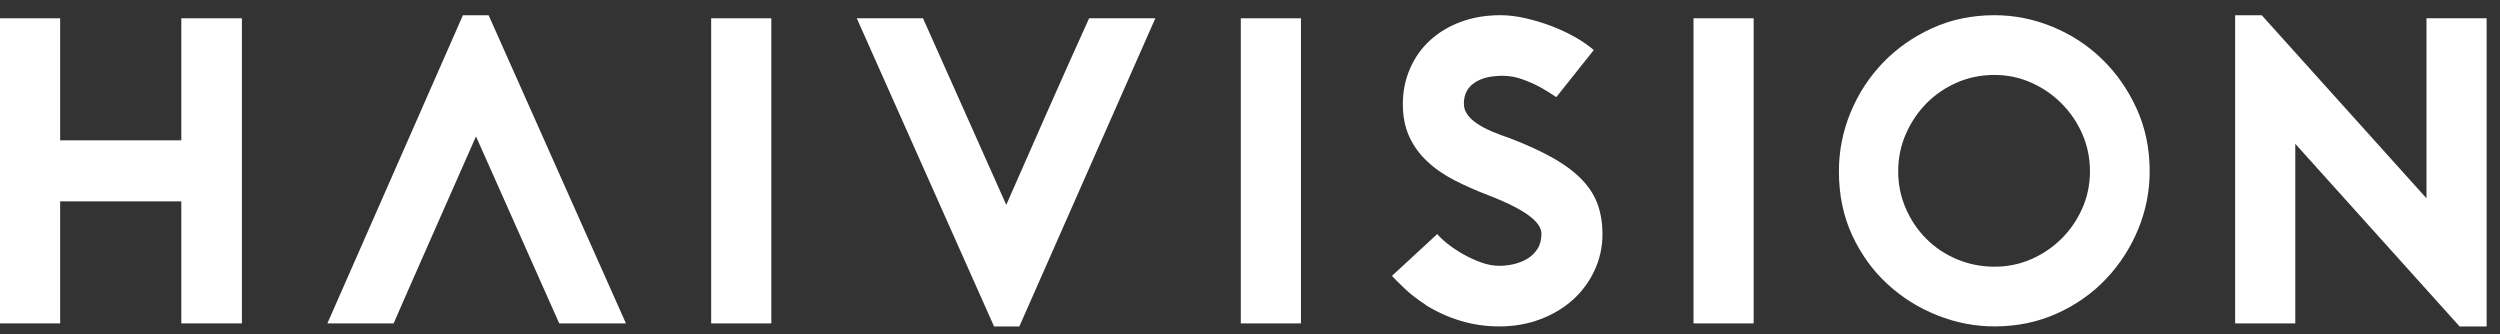 <?xml version="1.0" encoding="UTF-8" standalone="no"?>
<!-- Generator: Adobe Illustrator 13.0.0, SVG Export Plug-In . SVG Version: 6.00 Build 14948)  -->

<svg
   version="1.2"
   id="Layer_1"
   x="0px"
   y="0px"
   width="374"
   height="50"
   viewBox="0 0 374 50"
   xml:space="preserve"
   sodipodi:docname="HaivisionLogo.svg"
   inkscape:version="1.2.1 (9c6d41e410, 2022-07-14)"
   inkscape:export-filename="InfoCenterLogo.png"
   inkscape:export-xdpi="96"
   inkscape:export-ydpi="96"
   xmlns:inkscape="http://www.inkscape.org/namespaces/inkscape"
   xmlns:sodipodi="http://sodipodi.sourceforge.net/DTD/sodipodi-0.dtd"
   xmlns="http://www.w3.org/2000/svg"
   xmlns:svg="http://www.w3.org/2000/svg"><rect x="0" y="0" width="374" height="50" fill="#333333" stroke="none"/><defs
   id="defs94"><rect
     x="387.683"
     y="15.507"
     width="145.769"
     height="64.51"
     id="rect481" /><rect
     x="304.564"
     y="34.116"
     width="205.317"
     height="36.597"
     id="rect373" /></defs><sodipodi:namedview
   id="namedview92"
   pagecolor="#ffffff"
   bordercolor="#000000"
   borderopacity="0.25"
   inkscape:showpageshadow="2"
   inkscape:pageopacity="0.0"
   inkscape:pagecheckerboard="0"
   inkscape:deskcolor="#d1d1d1"
   showgrid="false"
   inkscape:zoom="1.3062462"
   inkscape:cx="377.41737"
   inkscape:cy="109.474"
   inkscape:window-width="1920"
   inkscape:window-height="1017"
   inkscape:window-x="-8"
   inkscape:window-y="-8"
   inkscape:window-maximized="1"
   inkscape:current-layer="Layer_1" />


<g
   id="g67"
   style="fill:#ffffff">
	<path
   fill="#ffffff"
   d="M 148.712,48.836 128.174,2.737 h 9.91 l 12.453,27.907 c 2.043,-4.651 4.097,-9.313 6.162,-13.987 2.065,-4.672 4.142,-9.312 6.229,-13.92 h 9.91 l -20.345,46.099 z"
   id="path49"
   style="fill:#ffffff" />
	<rect
   x="185.624"
   y="2.737"
   fill="#ffffff"
   width="8.998"
   height="45.643"
   id="rect51"
   style="fill:#ffffff" />
	<path
   fill="#ffffff"
   d="m 224.278,48.832 c -2.001,0 -3.936,-0.283 -5.803,-0.848 -1.869,-0.564 -3.631,-1.369 -5.283,-2.412 h 0.067 c -1.175,-0.739 -2.219,-1.543 -3.132,-2.413 -0.912,-0.869 -1.543,-1.5 -1.889,-1.891 l 6.779,-6.26 c 0.304,0.391 0.793,0.858 1.468,1.402 0.673,0.544 1.445,1.064 2.315,1.564 0.868,0.501 1.781,0.924 2.738,1.271 0.955,0.349 1.867,0.521 2.738,0.521 0.739,0 1.477,-0.087 2.216,-0.261 0.739,-0.174 1.413,-0.445 2.023,-0.815 0.608,-0.368 1.108,-0.858 1.499,-1.466 0.391,-0.609 0.586,-1.371 0.586,-2.283 0,-0.348 -0.12,-0.728 -0.357,-1.142 -0.24,-0.412 -0.653,-0.856 -1.239,-1.335 -0.587,-0.479 -1.401,-0.99 -2.444,-1.534 -1.044,-0.543 -2.348,-1.118 -3.913,-1.728 -1.825,-0.694 -3.522,-1.444 -5.085,-2.249 -1.565,-0.805 -2.925,-1.749 -4.077,-2.837 -1.152,-1.086 -2.043,-2.325 -2.674,-3.716 -0.631,-1.392 -0.944,-3 -0.944,-4.826 0,-1.868 0.348,-3.618 1.045,-5.248 0.692,-1.631 1.683,-3.042 2.966,-4.238 1.281,-1.195 2.825,-2.129 4.628,-2.805 1.803,-0.672 3.793,-1.01 5.967,-1.01 1.175,0 2.423,0.152 3.75,0.456 1.324,0.304 2.619,0.696 3.88,1.174 1.259,0.479 2.444,1.032 3.553,1.663 1.109,0.631 2.032,1.271 2.771,1.923 l -5.606,7.043 c -0.826,-0.565 -1.675,-1.087 -2.543,-1.565 -0.742,-0.391 -1.588,-0.76 -2.545,-1.108 -0.955,-0.348 -1.934,-0.522 -2.934,-0.522 -1.825,0 -3.251,0.359 -4.27,1.076 -1.024,0.718 -1.532,1.75 -1.532,3.097 0,0.61 0.184,1.163 0.553,1.663 0.368,0.501 0.87,0.957 1.501,1.369 0.628,0.414 1.356,0.794 2.183,1.142 0.826,0.349 1.696,0.674 2.609,0.978 2.606,1.001 4.804,2.012 6.586,3.033 1.781,1.021 3.216,2.108 4.304,3.26 1.086,1.152 1.856,2.392 2.314,3.717 0.455,1.326 0.684,2.771 0.684,4.336 0,1.913 -0.391,3.716 -1.173,5.411 -0.784,1.695 -1.858,3.164 -3.229,4.401 -1.368,1.239 -3,2.218 -4.89,2.935 -1.892,0.718 -3.945,1.077 -6.161,1.077"
   id="path53"
   style="fill:#ffffff" />
	<rect
   x="253.349"
   y="2.737"
   fill="#ffffff"
   width="8.998"
   height="45.643"
   id="rect55"
   style="fill:#ffffff" />
	<polygon
   fill="#ffffff"
   points="363.002,29.666 363.002,2.737 372,2.737 372,48.836 367.956,48.836 343.375,21.516 343.375,48.38 334.376,48.38 334.376,2.28 338.354,2.28 "
   id="polygon57"
   style="fill:#ffffff" />
	<polygon
   fill="#ffffff"
   points="36.189,2.737 36.189,48.38 27.125,48.38 27.125,30.123 8.998,30.123 8.998,48.38 0,48.38 0,2.737 8.998,2.737 8.998,20.995 27.125,20.995 27.125,2.737 "
   id="polygon59"
   style="fill:#ffffff" />
	<rect
   x="106.391"
   y="2.737"
   fill="#ffffff"
   width="8.998"
   height="45.643"
   id="rect61"
   style="fill:#ffffff" />
	<path
   fill="#ffffff"
   d="m 73.099,2.28 h -3.846 l -20.278,46.1 h 9.91 C 59.407,47.12 71.209,20.407 71.209,20.407 L 83.662,48.38 h 9.978 z"
   id="path63"
   style="fill:#ffffff" />
	<path
   fill="#ffffff"
   d="M 319.633,16.236 C 318.33,13.383 316.604,10.92 314.461,8.841 312.315,6.764 309.84,5.15 307.032,3.998 304.224,2.85 301.341,2.275 298.377,2.275 c -3.36,0 -6.455,0.641 -9.284,1.923 -2.831,1.283 -5.283,2.995 -7.361,5.14 -2.077,2.145 -3.704,4.633 -4.874,7.461 -1.172,2.83 -1.757,5.77 -1.757,8.82 0,3.537 0.661,6.731 1.99,9.584 1.325,2.851 3.083,5.284 5.271,7.295 2.188,2.013 4.675,3.571 7.46,4.675 2.787,1.105 5.637,1.658 8.555,1.658 3.361,0 6.467,-0.641 9.319,-1.924 2.85,-1.281 5.306,-3.006 7.36,-5.173 2.056,-2.166 3.659,-4.643 4.809,-7.427 1.149,-2.786 1.726,-5.682 1.726,-8.688 0,-3.403 -0.655,-6.531 -1.958,-9.383 m -8.115,14.916 c -0.763,1.72 -1.79,3.229 -3.084,4.523 -1.297,1.297 -2.806,2.324 -4.525,3.083 -1.721,0.761 -3.564,1.139 -5.53,1.139 -1.966,0 -3.833,-0.368 -5.597,-1.105 -1.766,-0.737 -3.294,-1.753 -4.591,-3.05 -1.296,-1.295 -2.324,-2.814 -3.084,-4.557 -0.761,-1.743 -1.139,-3.597 -1.139,-5.563 0,-1.966 0.378,-3.821 1.139,-5.564 0.76,-1.742 1.788,-3.271 3.084,-4.592 1.297,-1.316 2.814,-2.355 4.559,-3.115 1.741,-0.76 3.618,-1.141 5.629,-1.141 1.922,0 3.743,0.381 5.463,1.141 1.721,0.76 3.239,1.799 4.558,3.115 1.317,1.32 2.356,2.85 3.119,4.592 0.758,1.743 1.139,3.598 1.139,5.564 0,1.966 -0.382,3.81 -1.14,5.53"
   id="path65"
   style="fill:#ffffff" />
</g></svg>
